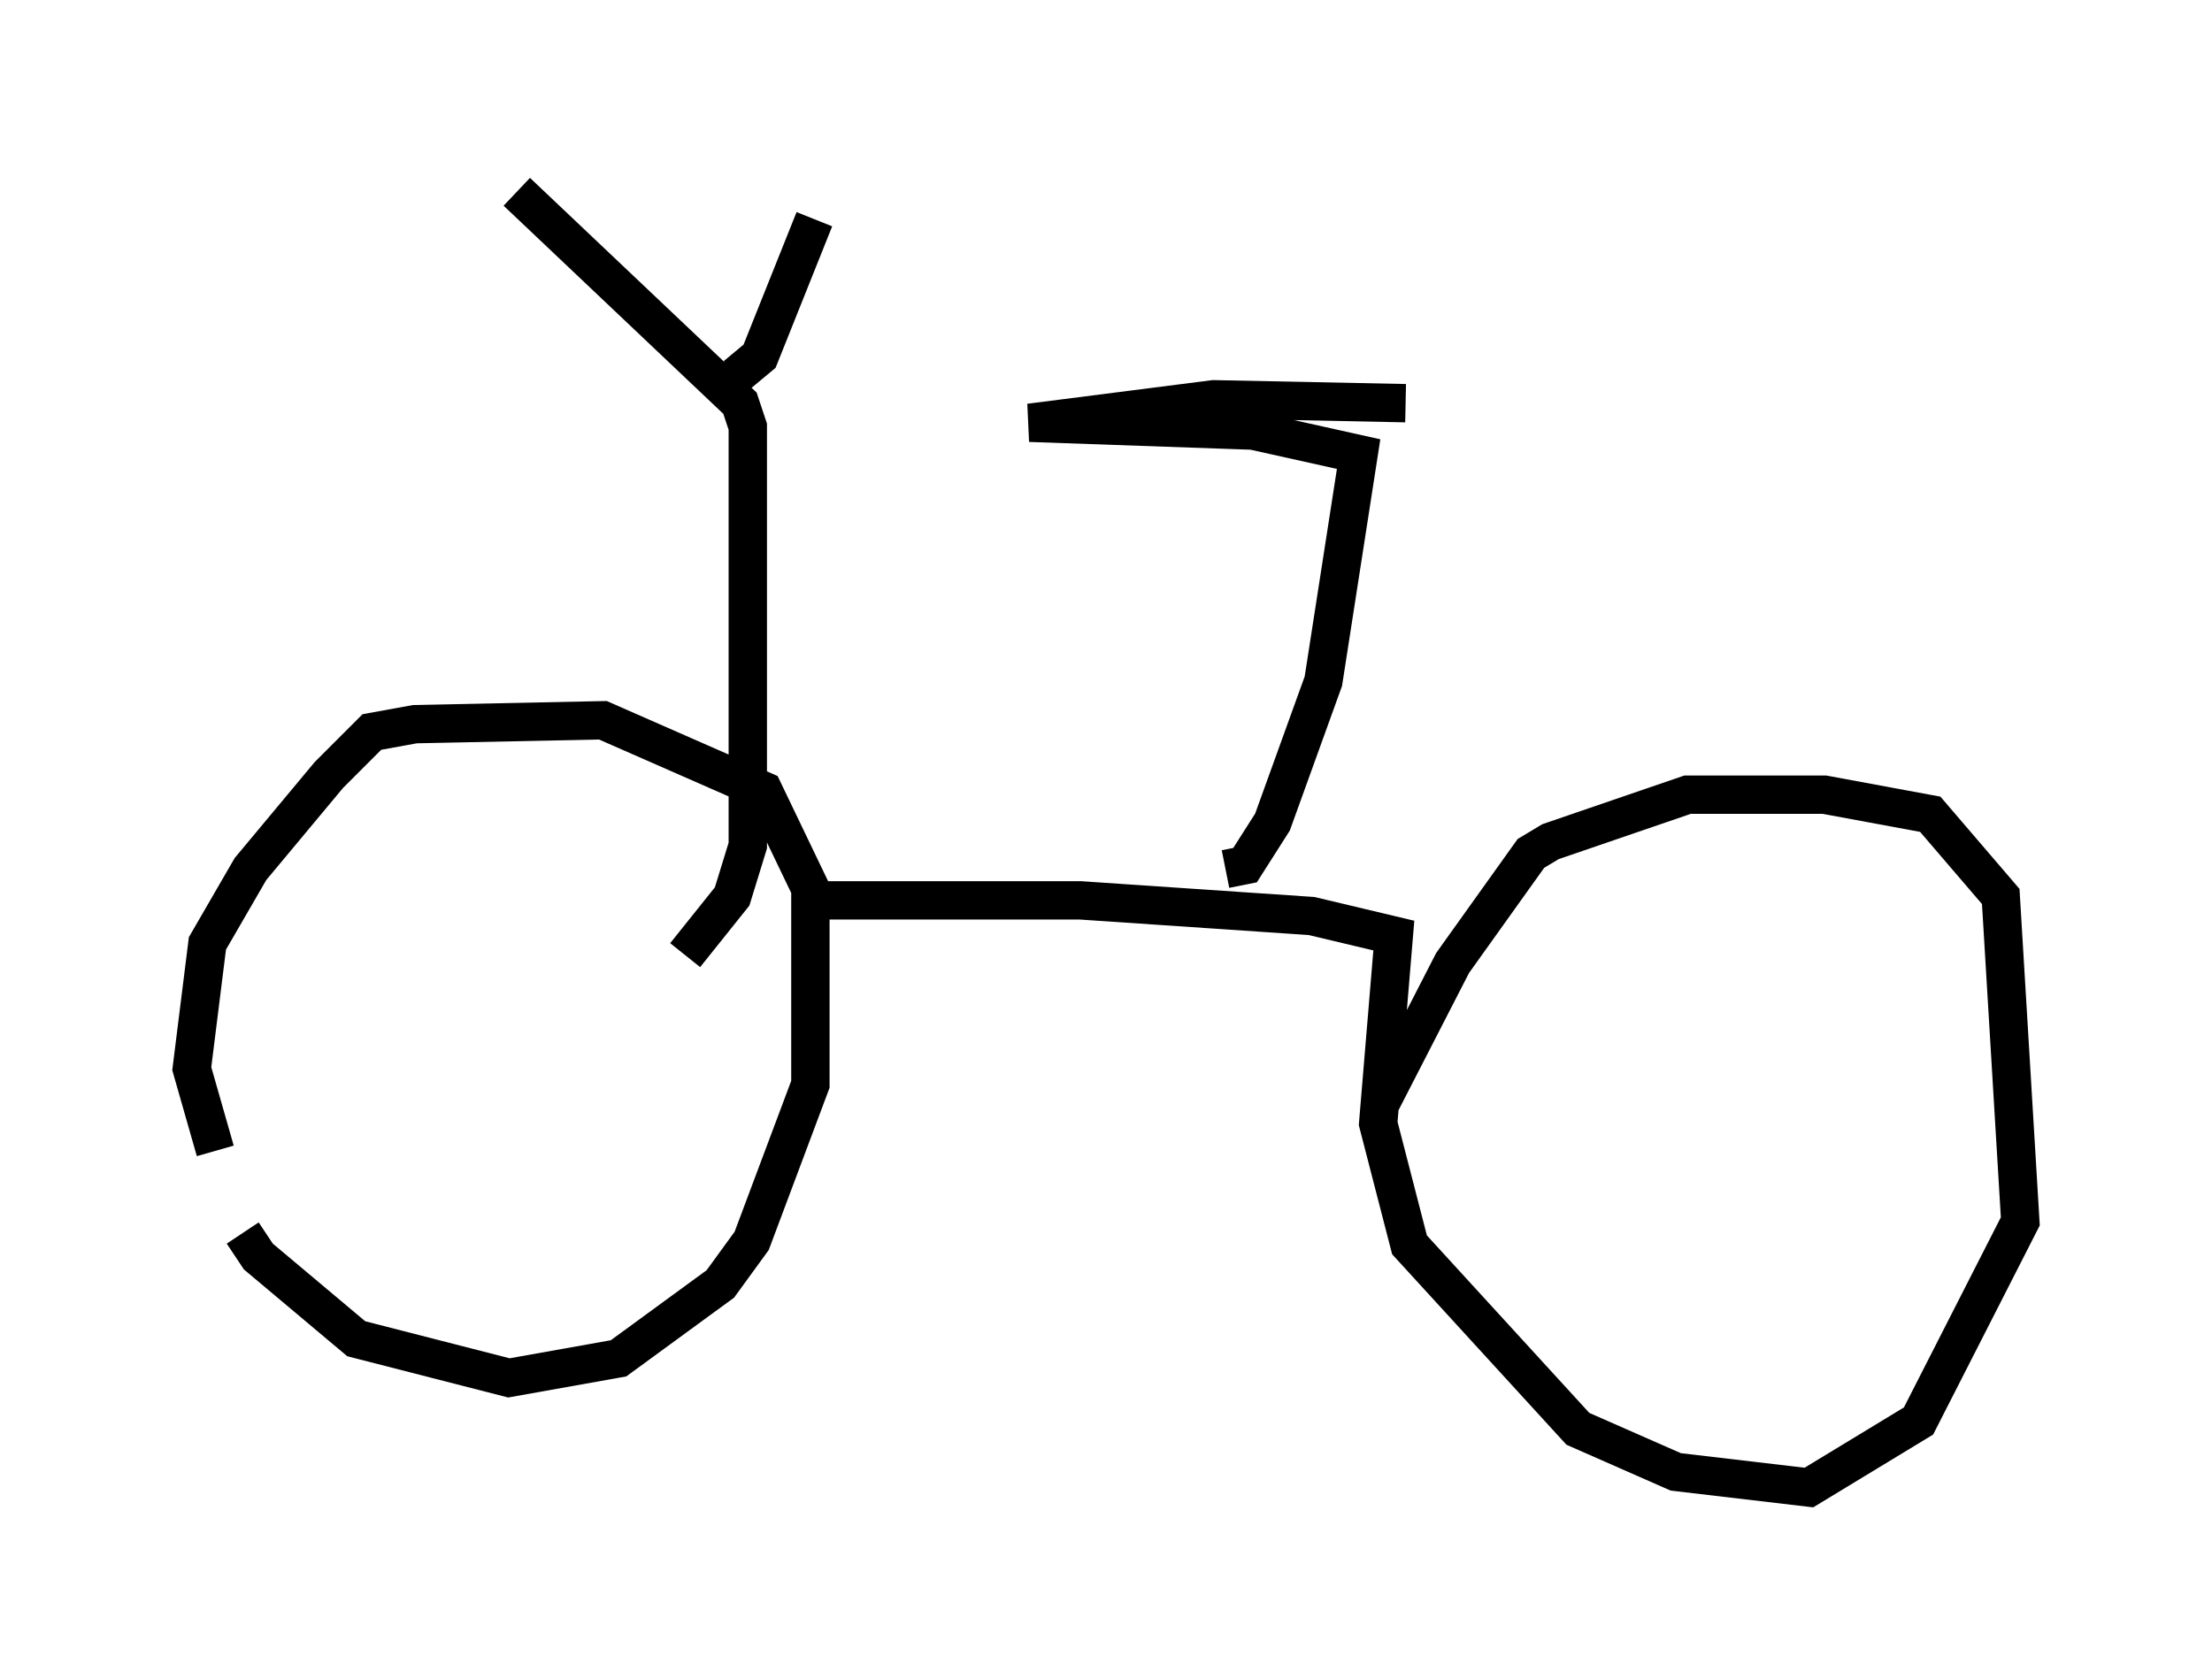 <?xml version="1.0" encoding="utf-8" ?>
<svg baseProfile="full" height="43.79" version="1.1" width="57.673" xmlns="http://www.w3.org/2000/svg" xmlns:ev="http://www.w3.org/2001/xml-events" xmlns:xlink="http://www.w3.org/1999/xlink"><defs /><rect fill="white" height="43.79" width="57.673" x="0" y="0" /><path d="M5.613, 27.459 m0.715, 4.696 l0.408, 0.613 2.552, 2.144 l3.981, 1.021 2.858, -0.51 l2.654, -1.94 0.817, -1.123 l1.531, -4.083 0.0, -5.104 l-1.225, -2.552 -4.185, -1.838 l-4.9, 0.102 -1.123, 0.204 l-1.123, 1.123 -2.042, 2.45 l-1.123, 1.94 -0.408, 3.267 l0.613, 2.144 m15.313, -6.533 l7.248, 0.0 6.023, 0.408 l2.144, 0.51 -0.408, 4.9 l0.817, 3.165 4.39, 4.798 l2.552, 1.123 3.471, 0.408 l2.858, -1.735 2.654, -5.206 l-0.51, -8.473 -1.838, -2.144 l-2.756, -0.51 -3.573, 0.0 l-3.573, 1.225 -0.51, 0.306 l-2.042, 2.858 -1.94, 3.777 m-3.981, -6.227 l0.51, -0.102 0.715, -1.123 l1.327, -3.675 0.919, -5.921 l-2.756, -0.613 -5.819, -0.204 l4.798, -0.613 5.002, 0.102 m-18.784, 14.394 l1.225, -1.531 0.408, -1.327 l0.0, -10.923 -0.204, -0.613 l-5.819, -5.513 m5.717, 4.798 l0.613, -0.51 1.429, -3.573 " fill="none" stroke="black" stroke-width="1" /></svg>